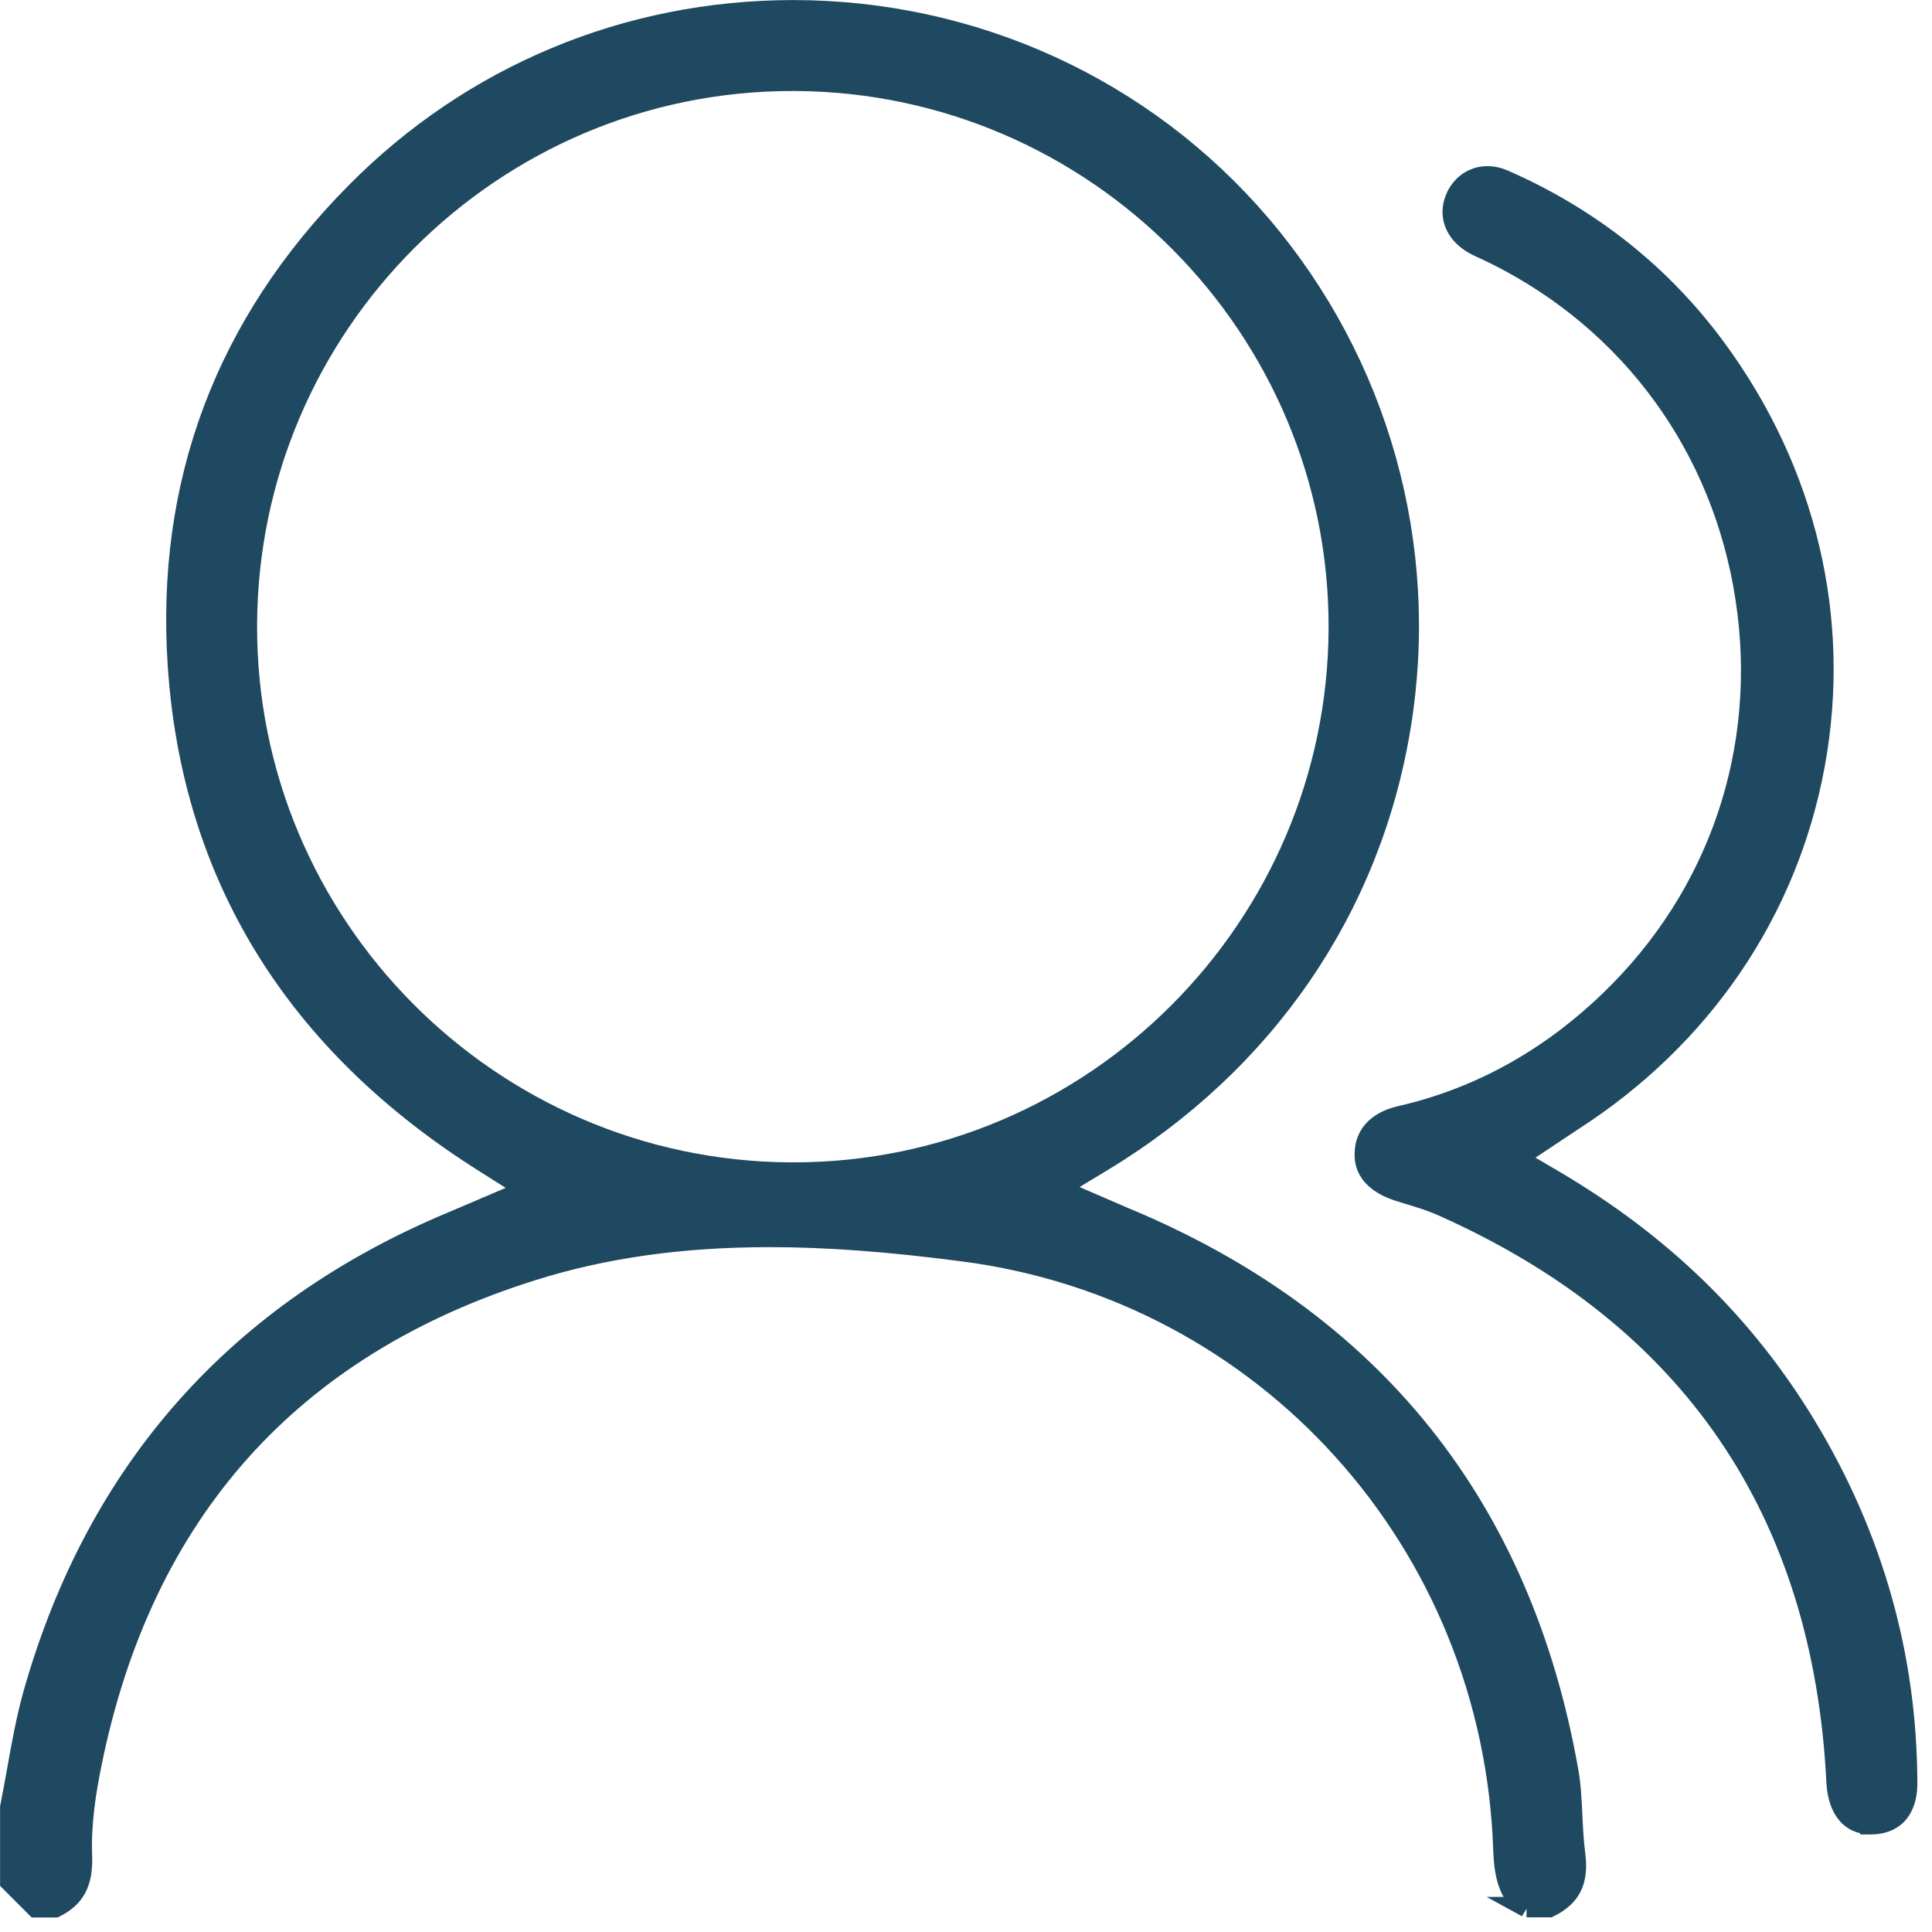 <svg width="123" height="123" viewBox="0 0 123 123" fill="none" xmlns="http://www.w3.org/2000/svg">
<g clip-path="url(#clip0_431_669)">
<path d="M97.205 121.426C96.178 120.711 95.785 119.704 95.715 117.771C95.06 98.2 80.603 82.172 61.344 79.665C56.572 79.041 52.645 78.749 48.991 78.749C43.403 78.749 38.47 79.444 33.92 80.873C18.496 85.706 9.043 96.297 5.811 112.345C5.489 113.935 5.136 116.029 5.217 118.143C5.277 119.835 4.794 120.781 3.515 121.426H2.287L0.656 119.795V115.063C0.807 114.308 0.938 113.553 1.079 112.787C1.391 111.046 1.683 109.405 2.136 107.804C6.173 93.579 15.144 83.481 28.795 77.782L33.587 75.739L30.819 73.987C18.788 66.396 12.224 55.754 11.328 42.364C10.553 30.756 14.358 20.628 22.654 12.262C30.054 4.772 39.95 0.654 50.501 0.654C62.008 0.654 72.851 5.628 80.251 14.296C87.771 23.105 91.033 34.723 89.181 46.17C87.308 57.798 80.553 67.664 70.163 73.947L67.314 75.668L71.552 77.501C87.349 84.044 96.873 95.914 99.843 112.777C100.004 113.673 100.044 114.62 100.094 115.616C100.134 116.452 100.175 117.288 100.285 118.113C100.487 119.754 100.014 120.731 98.634 121.415H97.185L97.205 121.426ZM50.441 5.144C31.352 5.144 15.778 20.689 15.717 39.797C15.657 58.885 31.161 74.52 50.28 74.651H50.521C69.589 74.651 85.164 59.107 85.234 39.999C85.295 20.9 69.791 5.265 50.662 5.144H50.441Z" fill="#1F4960" stroke="#1F4960" stroke-width="1.3" stroke-miterlimit="10"/>
<path d="M119.081 116.13C117.259 116.13 116.967 114.268 116.927 113.472C116.071 96.176 107.644 83.833 91.868 76.796C91.154 76.474 90.429 76.252 89.734 76.041L89.049 75.829C86.835 75.115 86.875 73.806 86.895 73.383C86.945 71.792 88.325 71.249 89.14 71.058C94.103 69.93 98.594 67.463 102.49 63.708C109.446 57.023 112.598 47.701 111.138 38.116C109.678 28.512 103.879 20.528 95.231 16.209C95.03 16.108 94.818 16.008 94.617 15.917C94.355 15.796 94.083 15.675 93.832 15.534C92.624 14.85 92.18 13.682 92.704 12.544C93.087 11.719 93.832 11.226 94.707 11.226C95.05 11.226 95.402 11.306 95.744 11.457C101.231 13.863 105.772 17.468 109.235 22.169C115.004 30.002 117.239 39.425 115.527 48.707C113.816 58.02 108.349 66.054 100.134 71.339L96.53 73.736L98.896 75.125C105.812 79.192 111.067 84.317 114.984 90.79C119.242 97.827 121.407 105.489 121.417 113.553C121.417 114.499 121.125 116.1 119.142 116.14H119.081V116.13Z" fill="#1F4960" stroke="#1F4960" stroke-width="1.3" stroke-miterlimit="10"/>
</g>
<defs>
<clipPath id="clip0_431_669">
<rect width="122.07" height="122.08" fill="white"/>
</clipPath>
</defs>
</svg>
